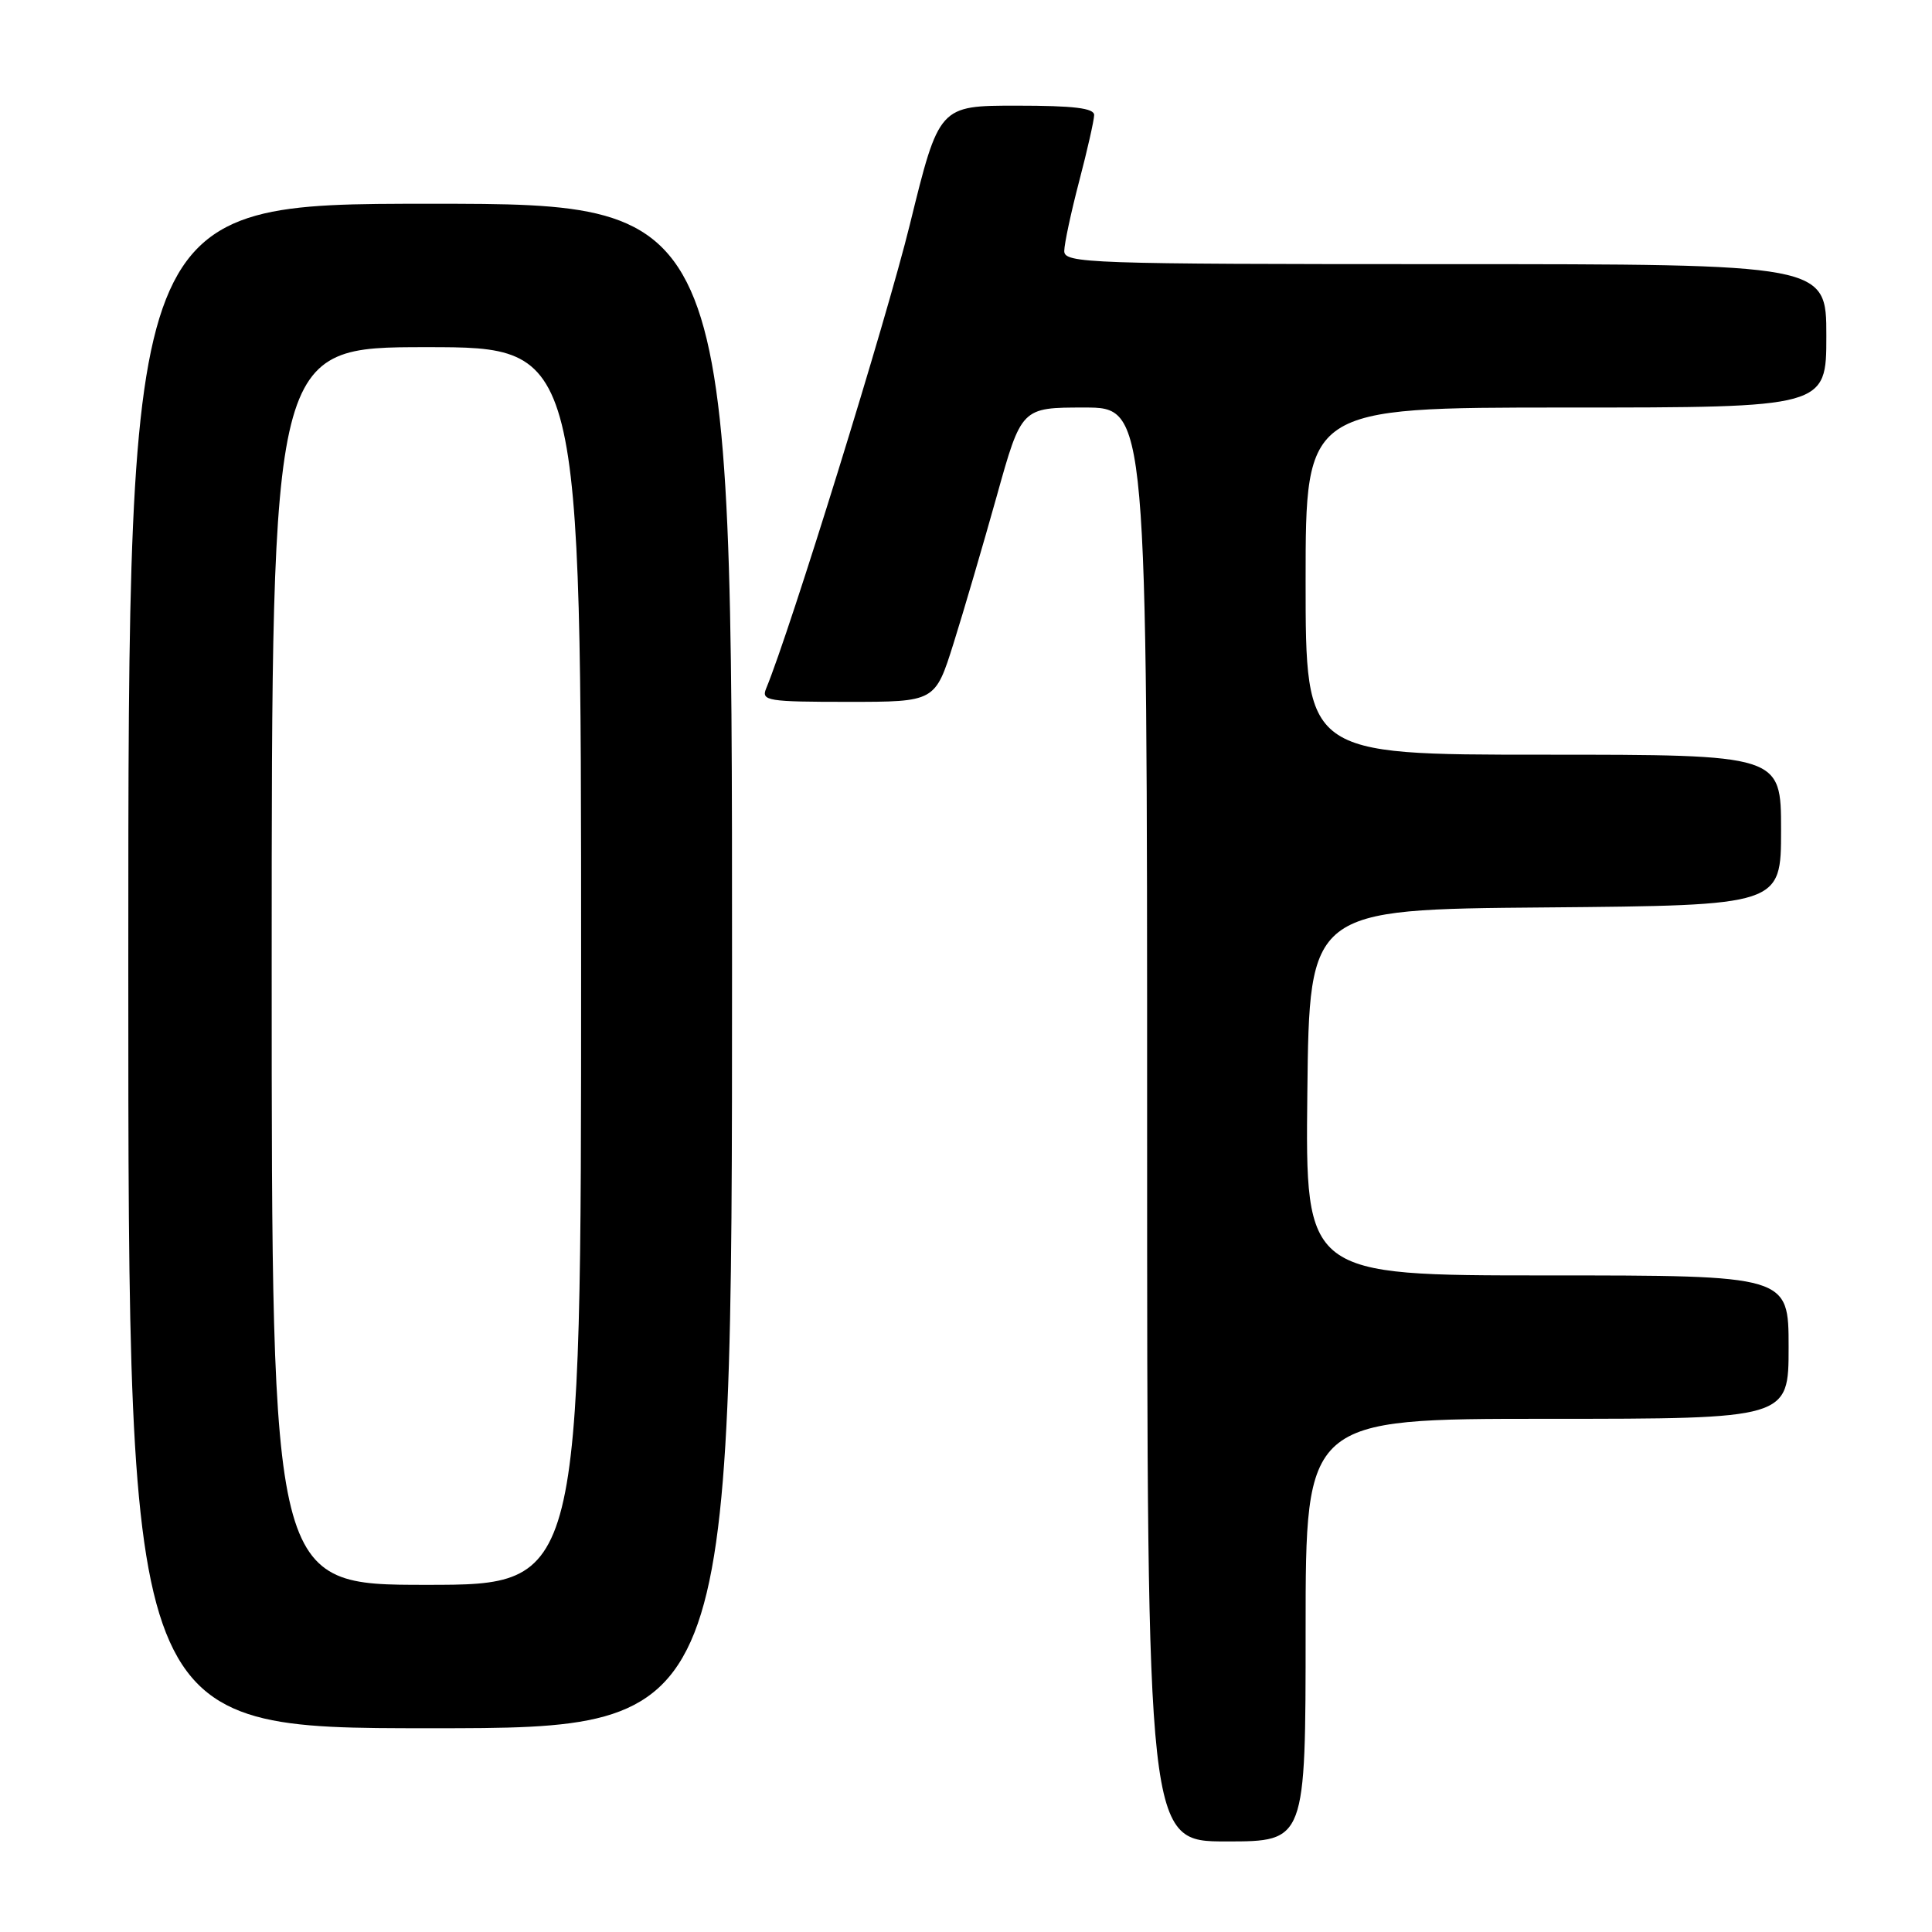 <?xml version="1.0" encoding="UTF-8" standalone="no"?>
<!DOCTYPE svg PUBLIC "-//W3C//DTD SVG 1.1//EN" "http://www.w3.org/Graphics/SVG/1.1/DTD/svg11.dtd" >
<svg xmlns="http://www.w3.org/2000/svg" xmlns:xlink="http://www.w3.org/1999/xlink" version="1.1" viewBox="0 0 256 256">
 <g >
 <path fill="currentColor"
d=" M 173.00 216.00 C 173.00 188.00 173.00 188.00 205.00 188.00 C 237.00 188.00 237.00 188.00 237.00 178.50 C 237.00 169.00 237.00 169.00 204.98 169.00 C 172.96 169.00 172.96 169.00 173.23 144.75 C 173.50 120.50 173.50 120.50 204.75 120.24 C 236.00 119.97 236.00 119.97 236.00 109.99 C 236.00 100.00 236.00 100.00 204.50 100.00 C 173.00 100.00 173.00 100.00 173.00 77.00 C 173.00 54.00 173.00 54.00 207.50 54.00 C 242.00 54.00 242.00 54.00 242.00 44.50 C 242.00 35.00 242.00 35.00 191.50 35.00 C 144.06 35.00 141.00 34.89 141.02 33.25 C 141.03 32.29 141.92 28.12 143.00 24.00 C 144.08 19.88 144.97 15.94 144.98 15.25 C 145.00 14.33 142.29 14.00 134.72 14.00 C 124.43 14.00 124.43 14.00 120.56 29.75 C 117.45 42.41 104.72 83.51 101.51 91.25 C 100.85 92.86 101.73 93.00 112.35 93.00 C 123.91 93.00 123.91 93.00 126.35 85.25 C 127.69 80.99 130.26 72.21 132.07 65.75 C 135.35 54.00 135.35 54.00 143.67 54.00 C 152.00 54.00 152.00 54.00 152.00 149.00 C 152.00 244.00 152.00 244.00 162.50 244.00 C 173.00 244.00 173.00 244.00 173.00 216.00 Z  M 97.00 128.00 C 97.00 27.00 97.00 27.00 57.00 27.00 C 17.00 27.00 17.00 27.00 17.00 128.00 C 17.00 229.00 17.00 229.00 57.00 229.00 C 97.00 229.00 97.00 229.00 97.00 128.00 Z  M 36.00 128.00 C 36.00 46.00 36.00 46.00 56.50 46.00 C 77.00 46.00 77.00 46.00 77.00 128.00 C 77.00 210.00 77.00 210.00 56.50 210.00 C 36.00 210.00 36.00 210.00 36.00 128.00 Z "/>
</g>
</svg>